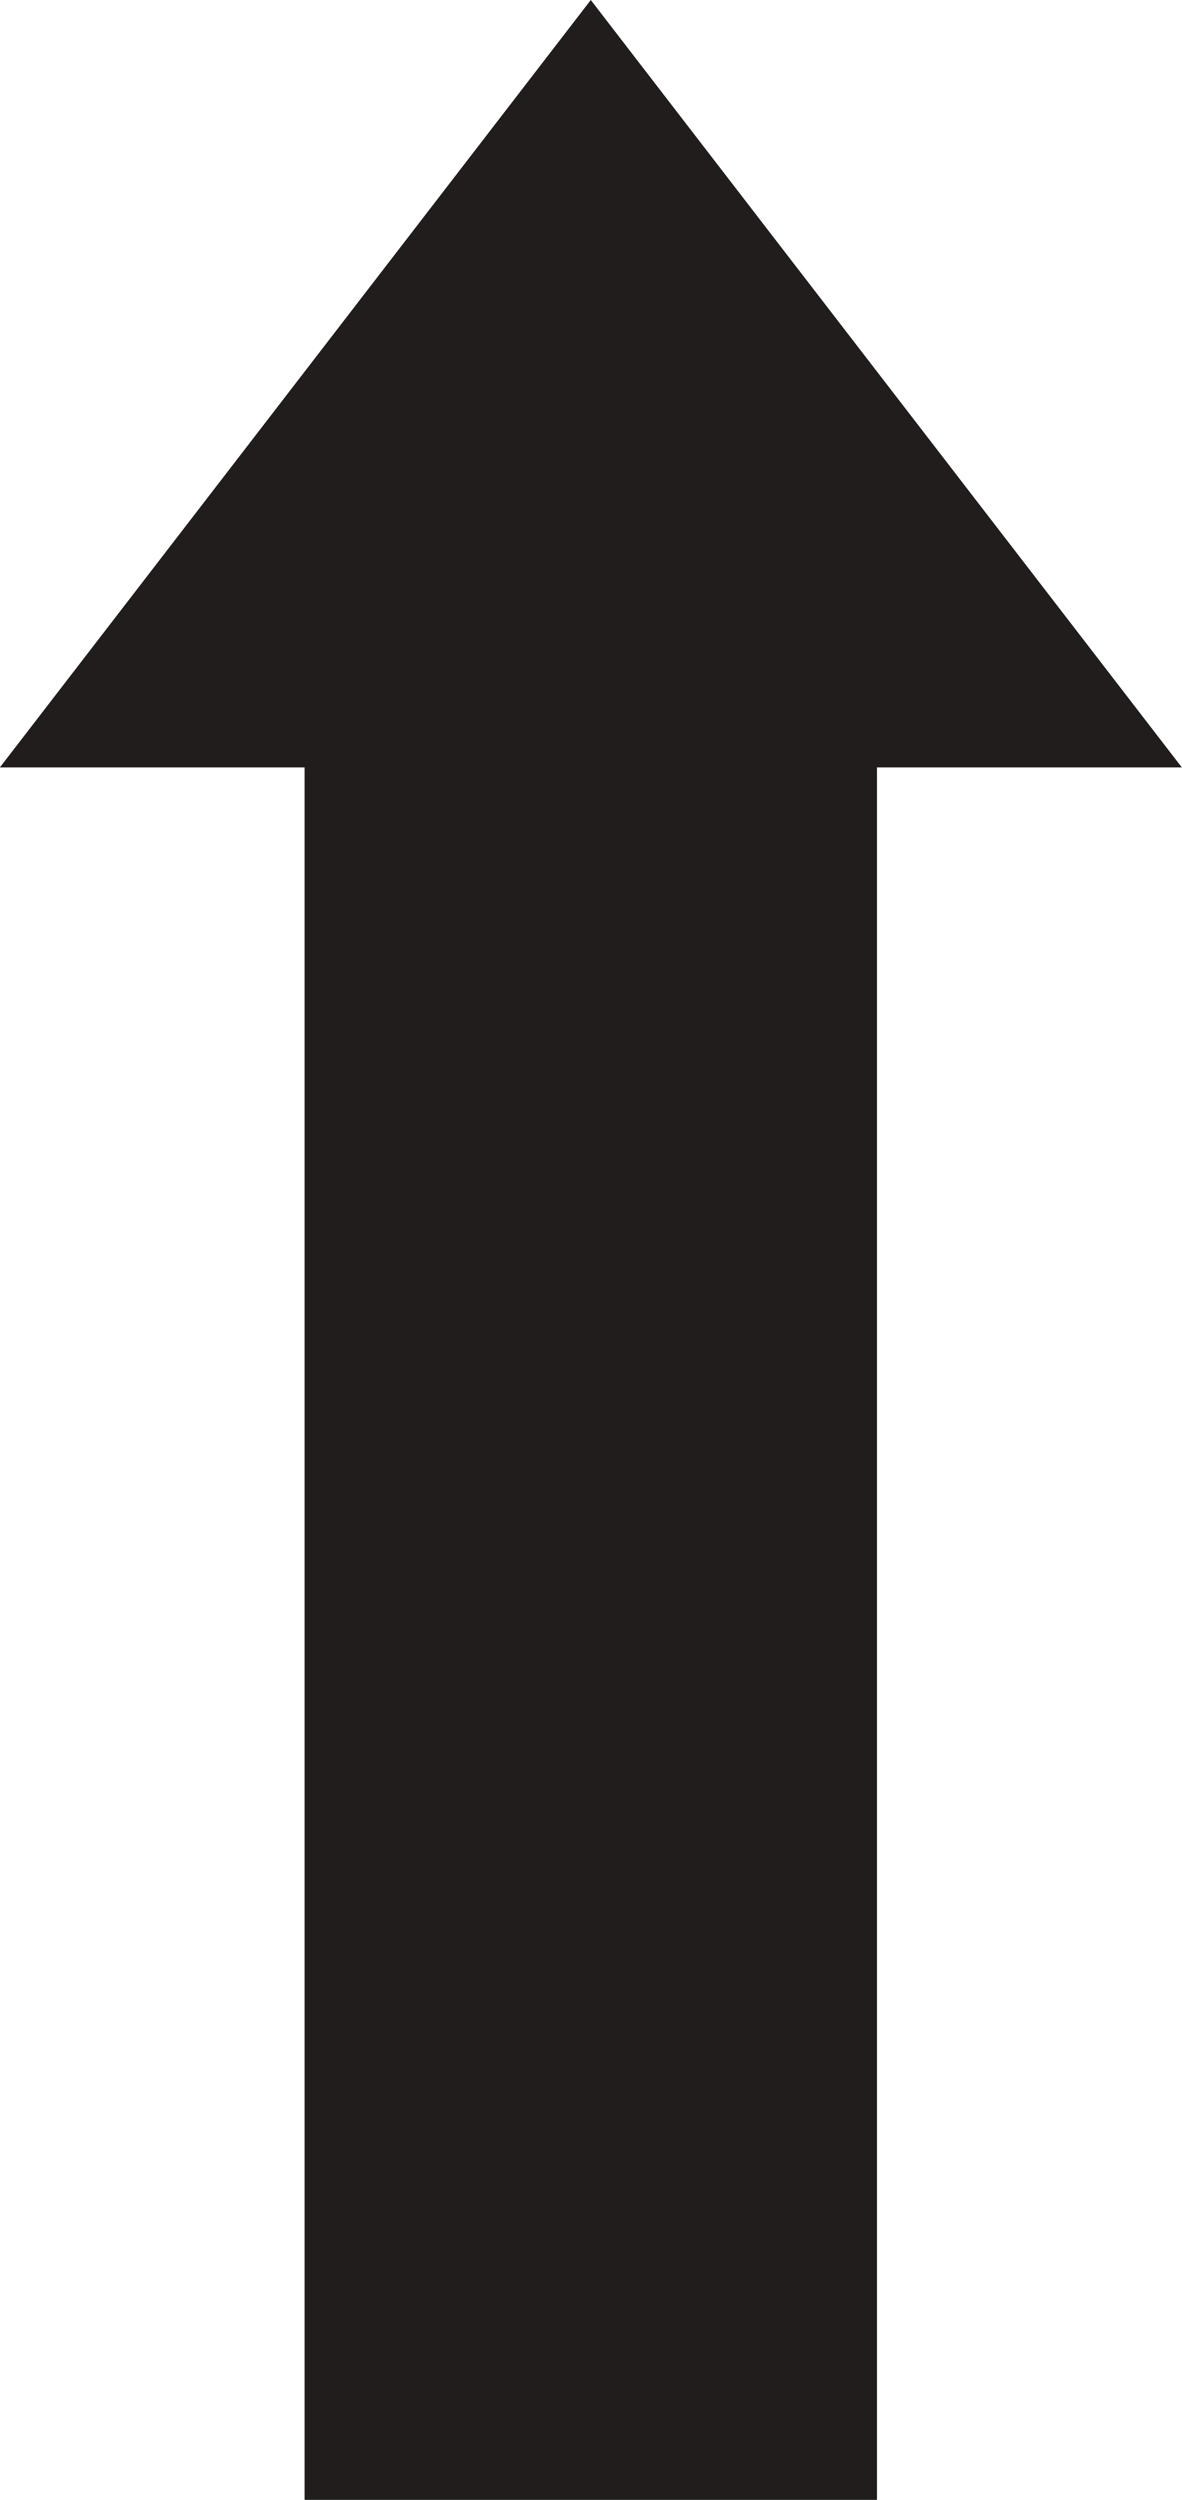 <?xml version="1.0" encoding="UTF-8" standalone="no"?>
<svg
   xmlns:dc="http://purl.org/dc/elements/1.1/"
   xmlns:cc="http://creativecommons.org/ns#"
   xmlns:rdf="http://www.w3.org/1999/02/22-rdf-syntax-ns#"
   xmlns:svg="http://www.w3.org/2000/svg"
   xmlns="http://www.w3.org/2000/svg"
   id="svg6688"
   version="1.1"
   viewBox="0 0 8.289 17.522"
   height="17.522mm"
   width="8.289mm">
  <defs
     id="defs6682" />
  <g
     transform="translate(-121.39,-186.35)"
     id="layer1">
    <path
       d="m 129.678,191.729 -4.145,-5.379 -4.144,5.379 h 2.137 V 203.872 h 4.014 v -12.143 h 2.138"
       style="fill:#211d1d;fill-opacity:1;fill-rule:nonzero;stroke:none;stroke-width:0.098"
       id="path1356" />
  </g>
</svg>
